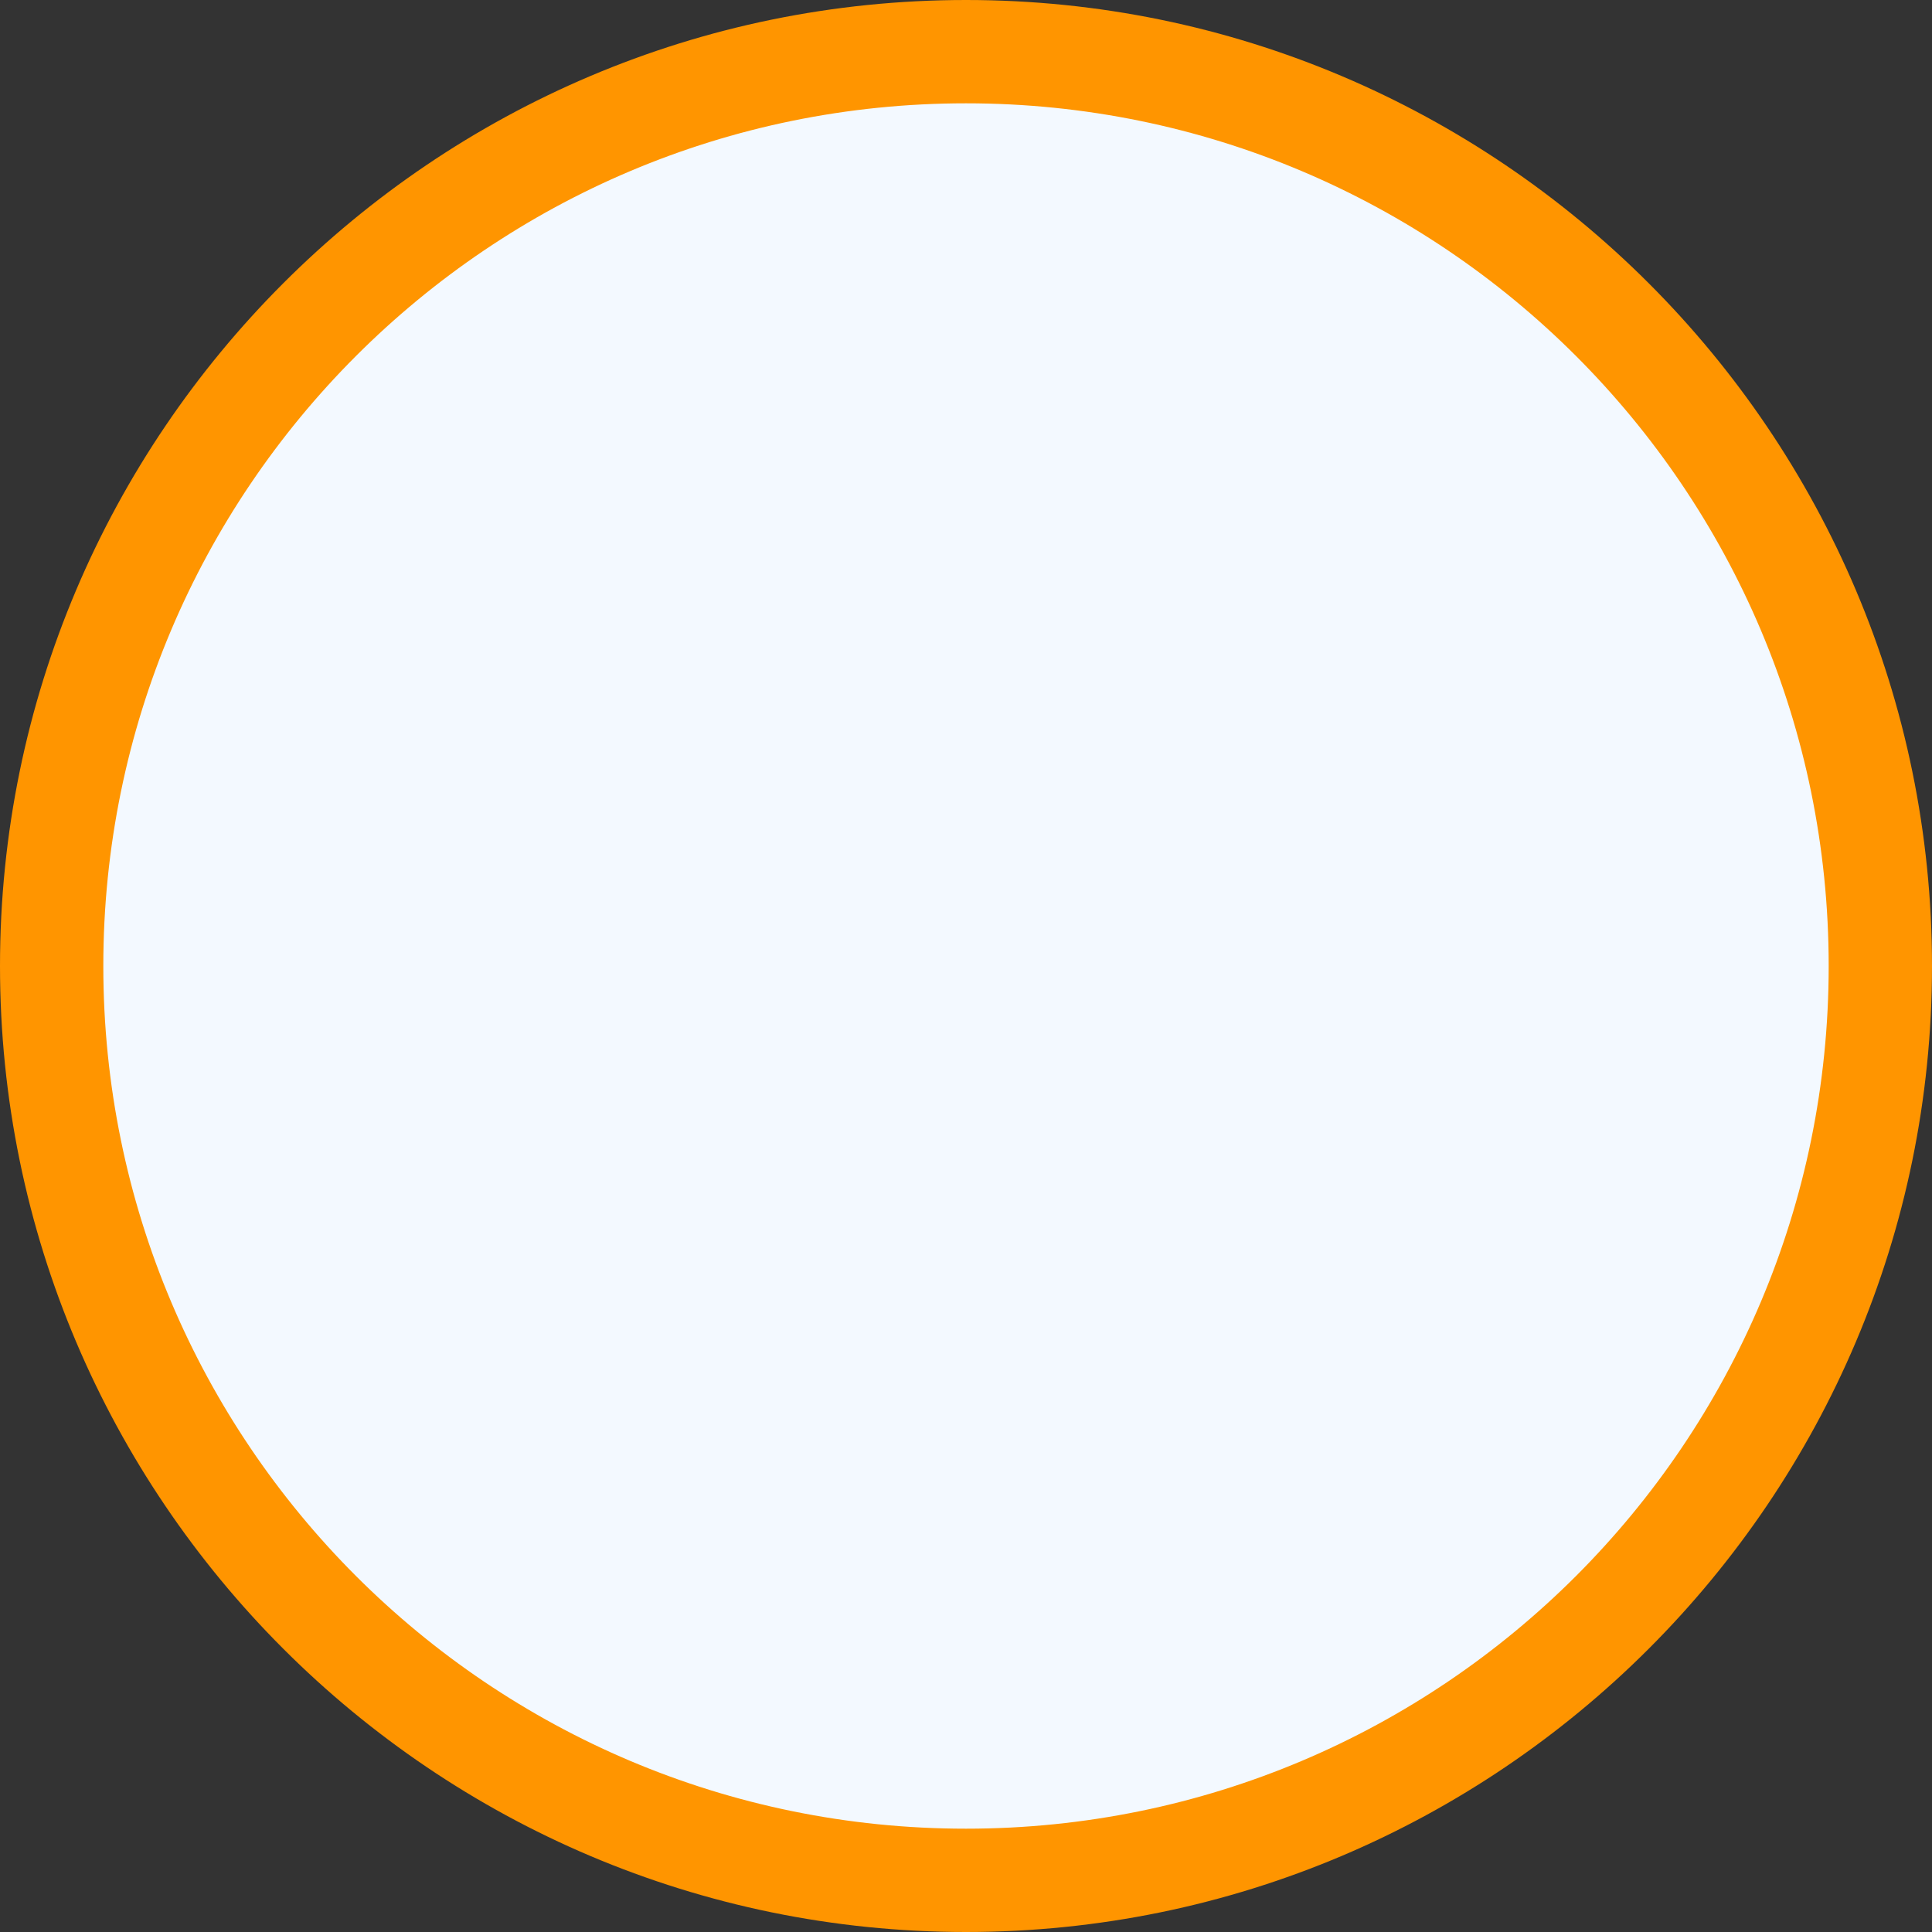 <svg xmlns="http://www.w3.org/2000/svg" width="187" height="187" viewBox="0 0 187 187">
  <rect x="0" y="0" width="187" height="187" fill="#333333" stroke="none"/>
  <g id="Grupo_132750" data-name="Grupo 132750" transform="translate(11527 5747.23)">
    <g id="Trazado_187974" data-name="Trazado 187974" transform="translate(-11517 -5737.23)" fill="#f3f9ff">
      <path d="M 83.5 172 C 77.499 172 71.5 171.395 65.669 170.202 C 59.985 169.039 54.393 167.303 49.05 165.043 C 43.805 162.825 38.747 160.079 34.015 156.883 C 29.33 153.717 24.925 150.083 20.921 146.079 C 16.917 142.075 13.283 137.67 10.117 132.985 C 6.921 128.253 4.175 123.195 1.957 117.95 C -0.303 112.607 -2.039 107.015 -3.202 101.331 C -4.395 95.5 -5 89.501 -5 83.5 C -5 77.499 -4.395 71.5 -3.202 65.669 C -2.039 59.985 -0.303 54.393 1.957 49.05 C 4.175 43.805 6.921 38.747 10.117 34.015 C 13.283 29.33 16.917 24.925 20.921 20.921 C 24.925 16.917 29.33 13.283 34.015 10.117 C 38.747 6.921 43.805 4.175 49.05 1.957 C 54.393 -0.303 59.985 -2.039 65.669 -3.202 C 71.5 -4.395 77.499 -5 83.5 -5 C 89.501 -5 95.5 -4.395 101.331 -3.202 C 107.015 -2.039 112.607 -0.303 117.95 1.957 C 123.195 4.175 128.253 6.921 132.985 10.117 C 137.67 13.283 142.075 16.917 146.079 20.921 C 150.083 24.925 153.717 29.33 156.883 34.015 C 160.079 38.747 162.825 43.805 165.043 49.05 C 167.303 54.393 169.039 59.985 170.202 65.669 C 171.395 71.5 172 77.499 172 83.5 C 172 89.501 171.395 95.5 170.202 101.331 C 169.039 107.015 167.303 112.607 165.043 117.95 C 162.825 123.195 160.079 128.253 156.883 132.985 C 153.717 137.67 150.083 142.075 146.079 146.079 C 142.075 150.083 137.67 153.717 132.985 156.883 C 128.253 160.079 123.195 162.825 117.95 165.043 C 112.607 167.303 107.015 169.039 101.331 170.202 C 95.5 171.395 89.501 172 83.5 172 Z" stroke="none"/>
      <path d="M 83.5 0 C 37.384 0 0 37.384 0 83.5 C 0 129.616 37.384 167 83.5 167 C 129.616 167 167 129.616 167 83.5 C 167 37.384 129.616 0 83.5 0 M 83.5 -10 C 135.056 -10 177 31.944 177 83.5 C 177 135.056 135.056 177 83.5 177 C 31.944 177 -10 135.056 -10 83.5 C -10 31.944 31.944 -10 83.5 -10 Z" stroke="none" fill="#ff9500"/>
    </g>
  </g>
</svg>
